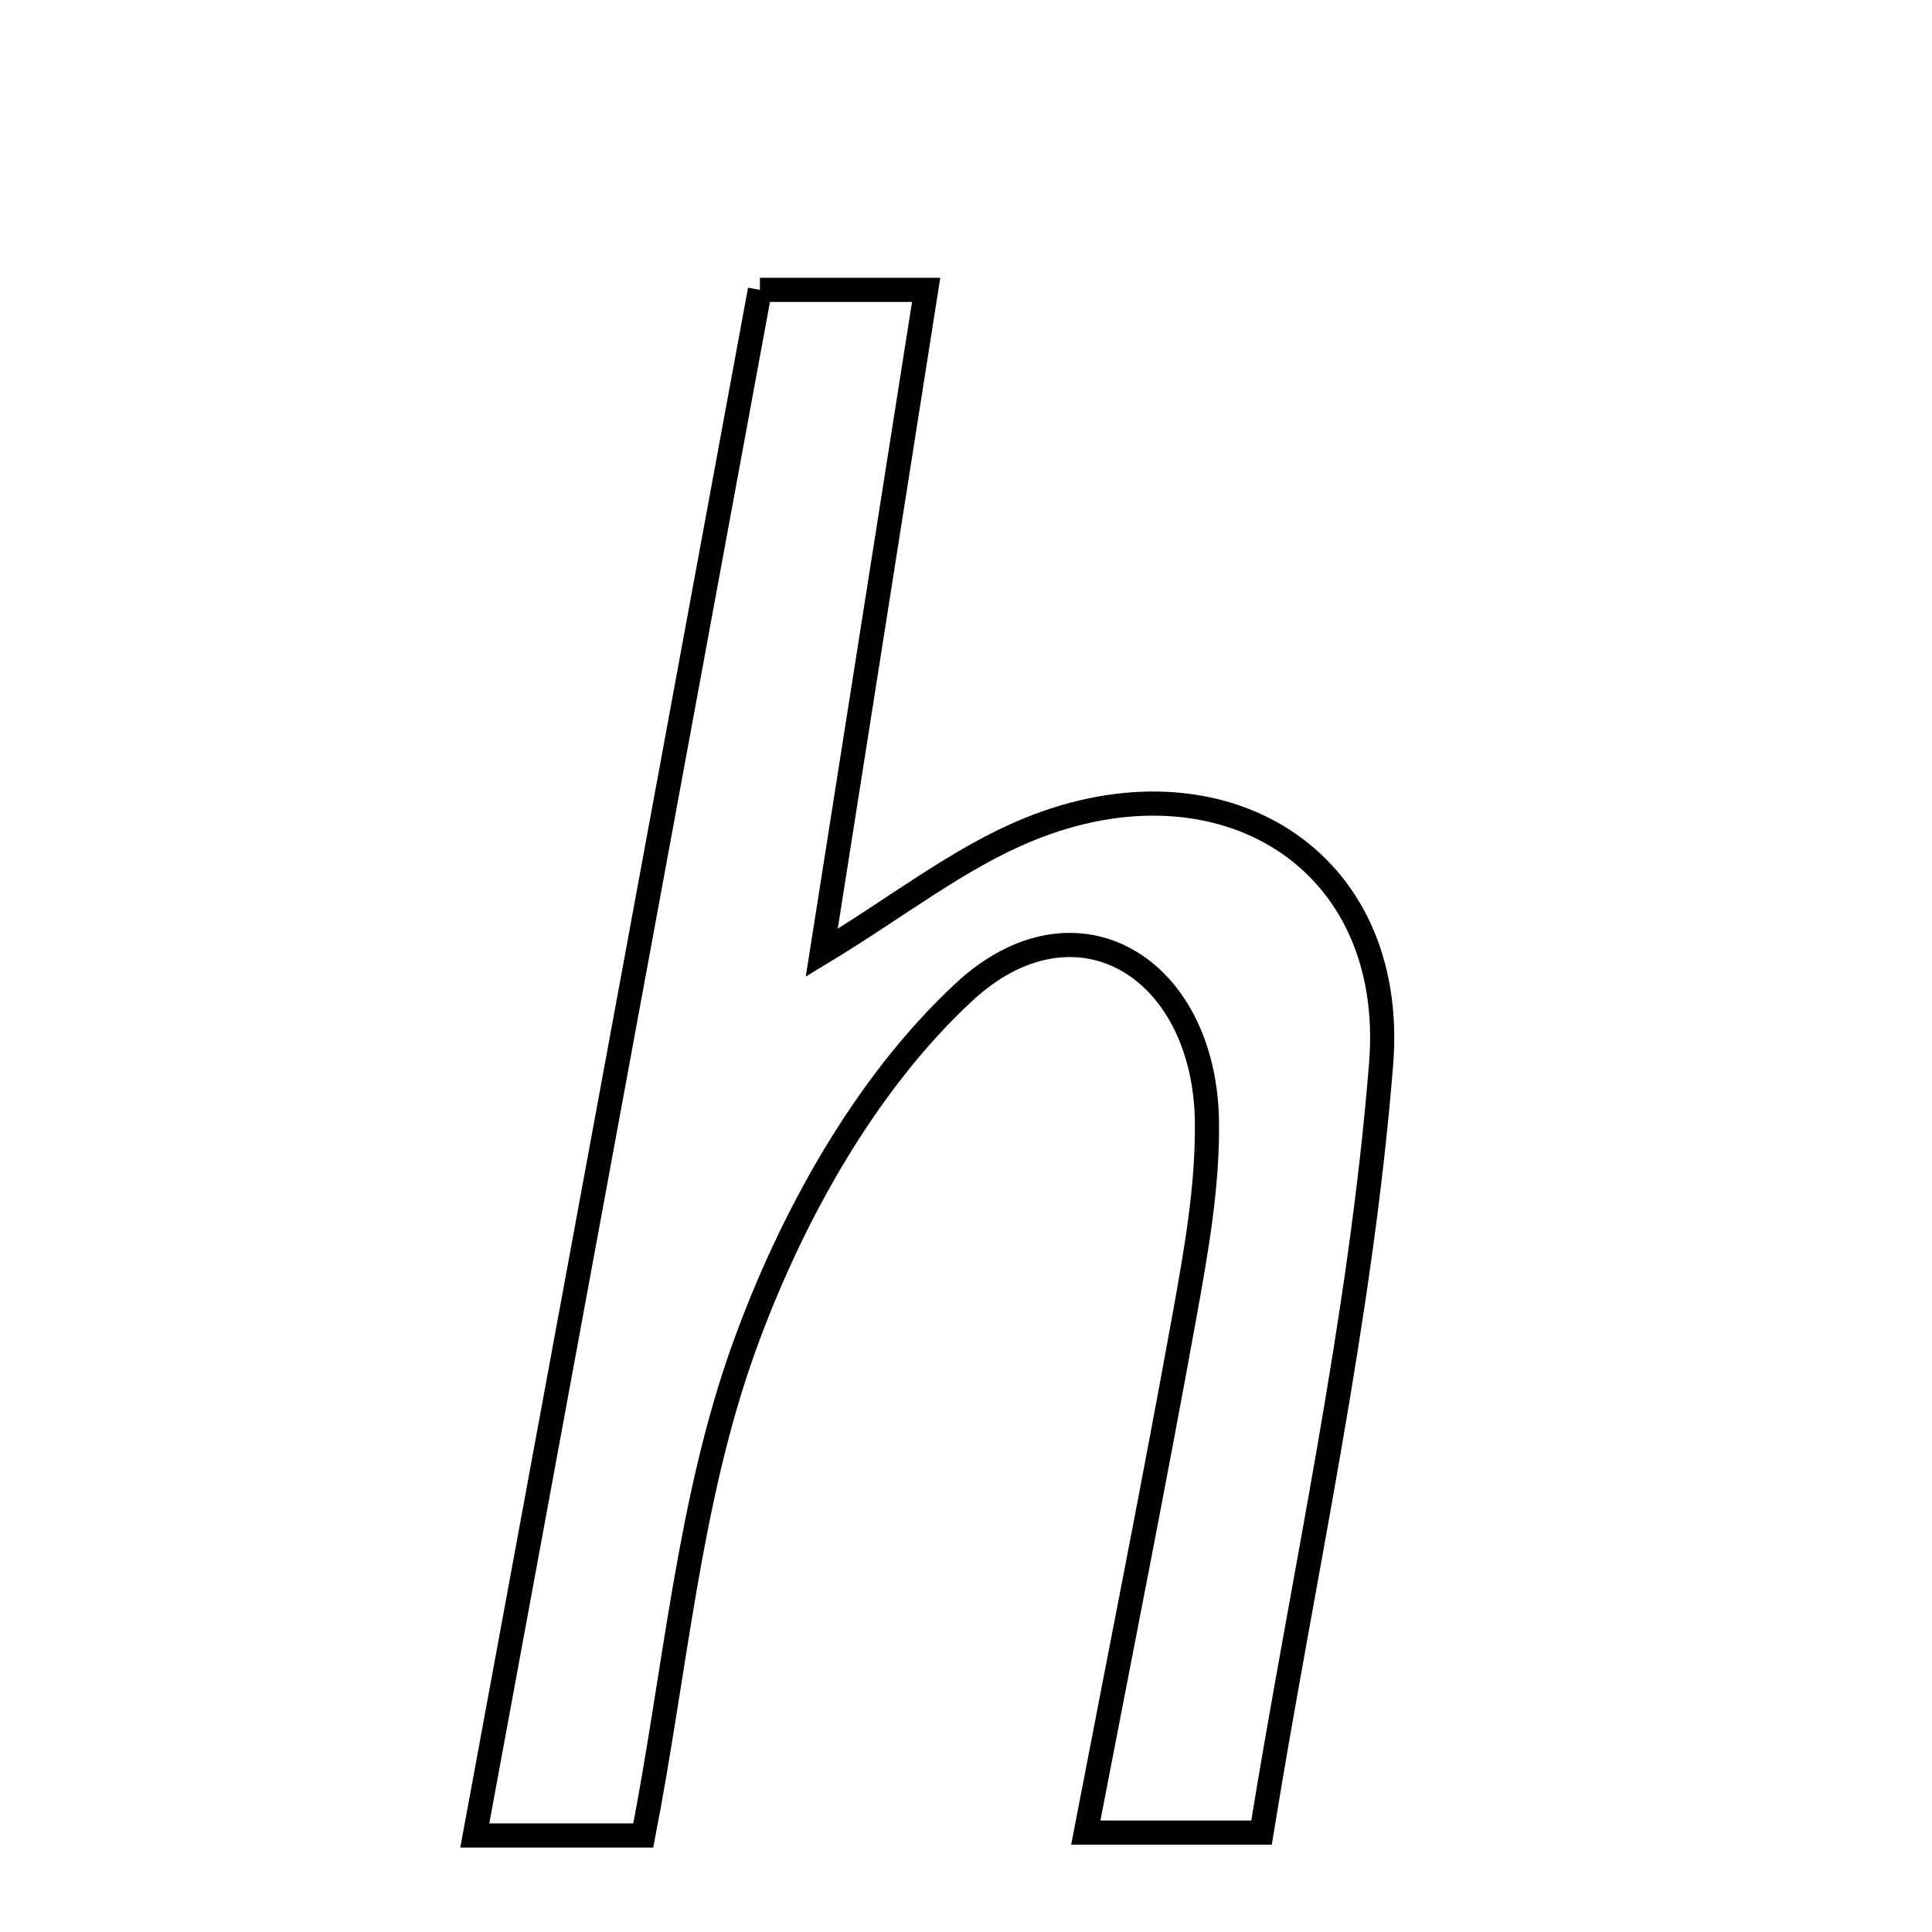 <svg xmlns="http://www.w3.org/2000/svg" viewBox="0.0 0.0 24.0 24.0" height="200px" width="200px"><path fill="none" stroke="black" stroke-width=".3" stroke-opacity="1.0"  filling="0" d="M9.44 3.601 C10.139 3.601 10.656 3.601 11.505 3.601 C11.075 6.331 10.652 9.017 10.208 11.836 C11.156 11.262 11.915 10.656 12.778 10.304 C15.169 9.326 17.36 10.66 17.157 13.212 C16.903 16.4 16.192 19.551 15.671 22.765 C14.825 22.765 14.244 22.765 13.488 22.765 C13.922 20.511 14.339 18.421 14.718 16.325 C14.861 15.534 15.004 14.727 14.993 13.929 C14.963 12.005 13.361 11.038 11.975 12.324 C10.741 13.469 9.817 15.139 9.238 16.751 C8.556 18.652 8.391 20.739 7.991 22.801 C7.294 22.801 6.779 22.801 5.898 22.801 C7.083 16.377 8.254 10.025 9.44 3.601"></path></svg>
